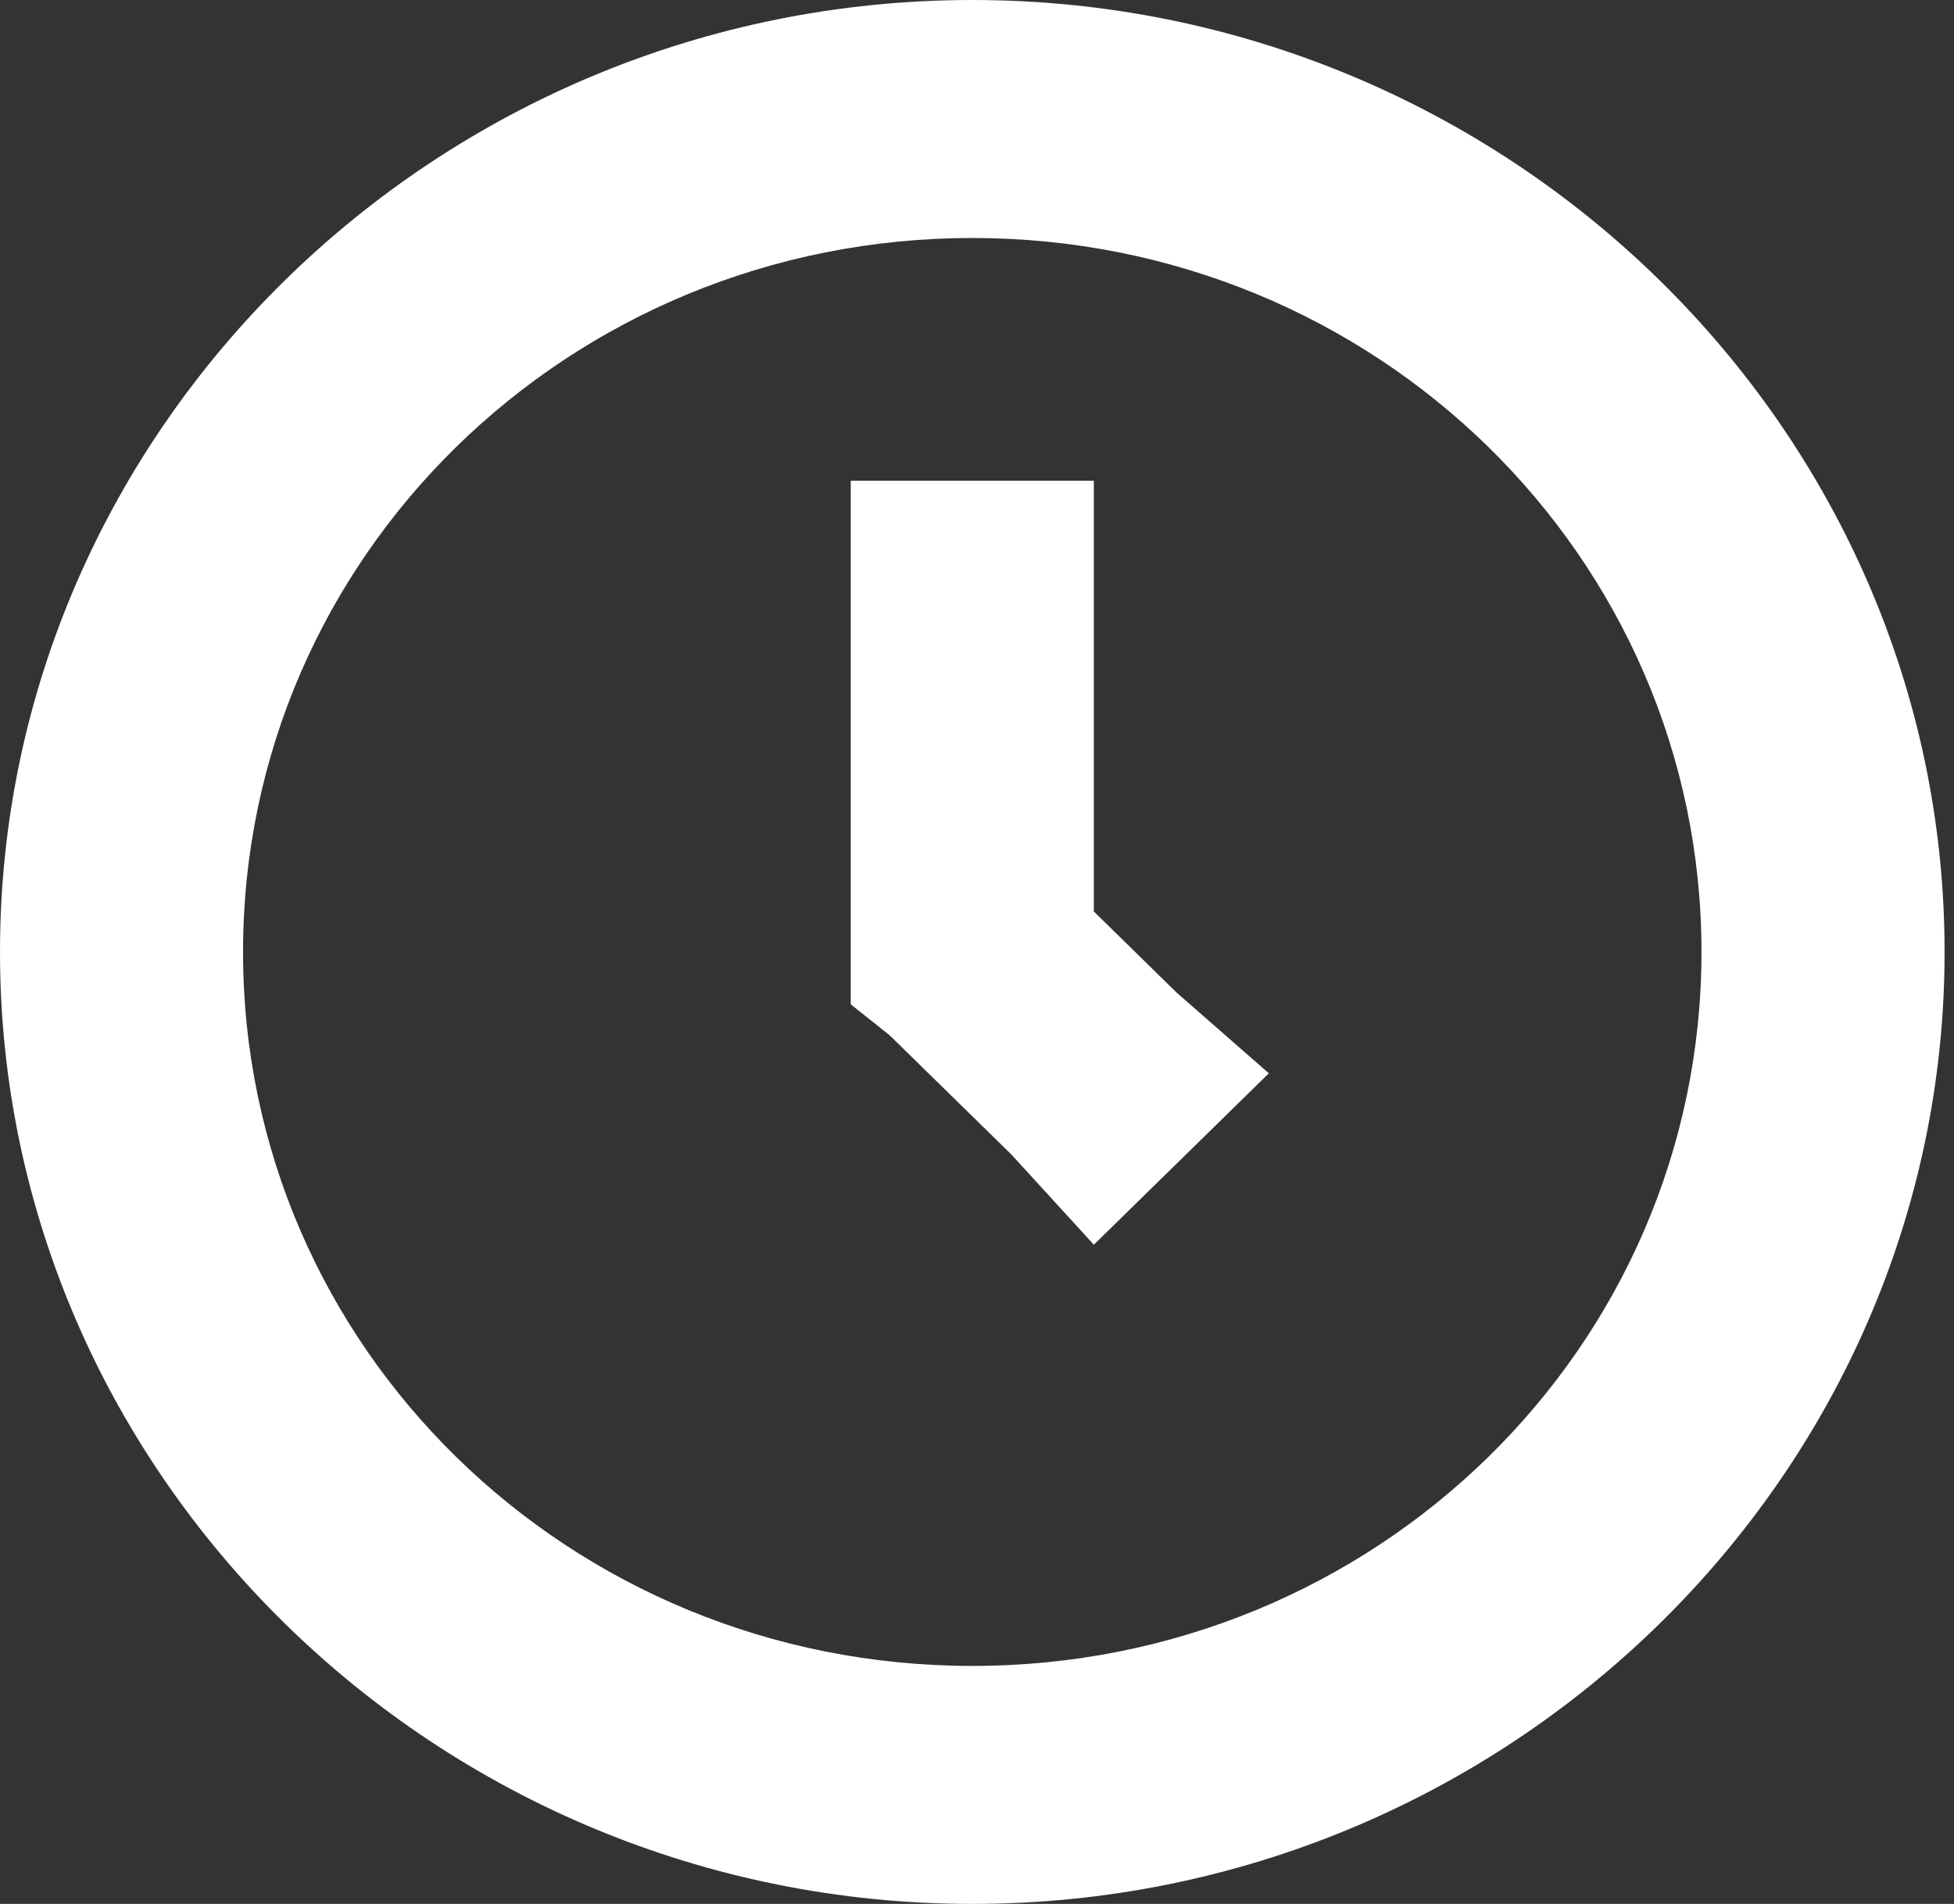 <svg width="39" height="38" viewBox="0 0 39 38" fill="none" xmlns="http://www.w3.org/2000/svg">
<rect x="0" y="0" width="39" height="38" fill="#333333" stroke="none"/>
<path d="M19.406 0C8.733 0 0 8.55 0 19C0 29.45 8.733 38 19.406 38C30.079 38 38.812 29.45 38.812 19C38.812 8.55 30.079 0 19.406 0ZM19.406 4.75C27.459 4.75 33.96 11.115 33.96 19C33.96 26.885 27.459 33.25 19.406 33.25C11.352 33.25 4.851 26.885 4.851 19C4.851 11.115 11.352 4.75 19.406 4.75ZM16.98 9.5V20.045L17.756 20.663L20.182 23.038L21.832 24.843L25.325 21.422L23.481 19.808L21.832 18.192V9.595H16.98V9.5Z" fill="white"/>
</svg>
